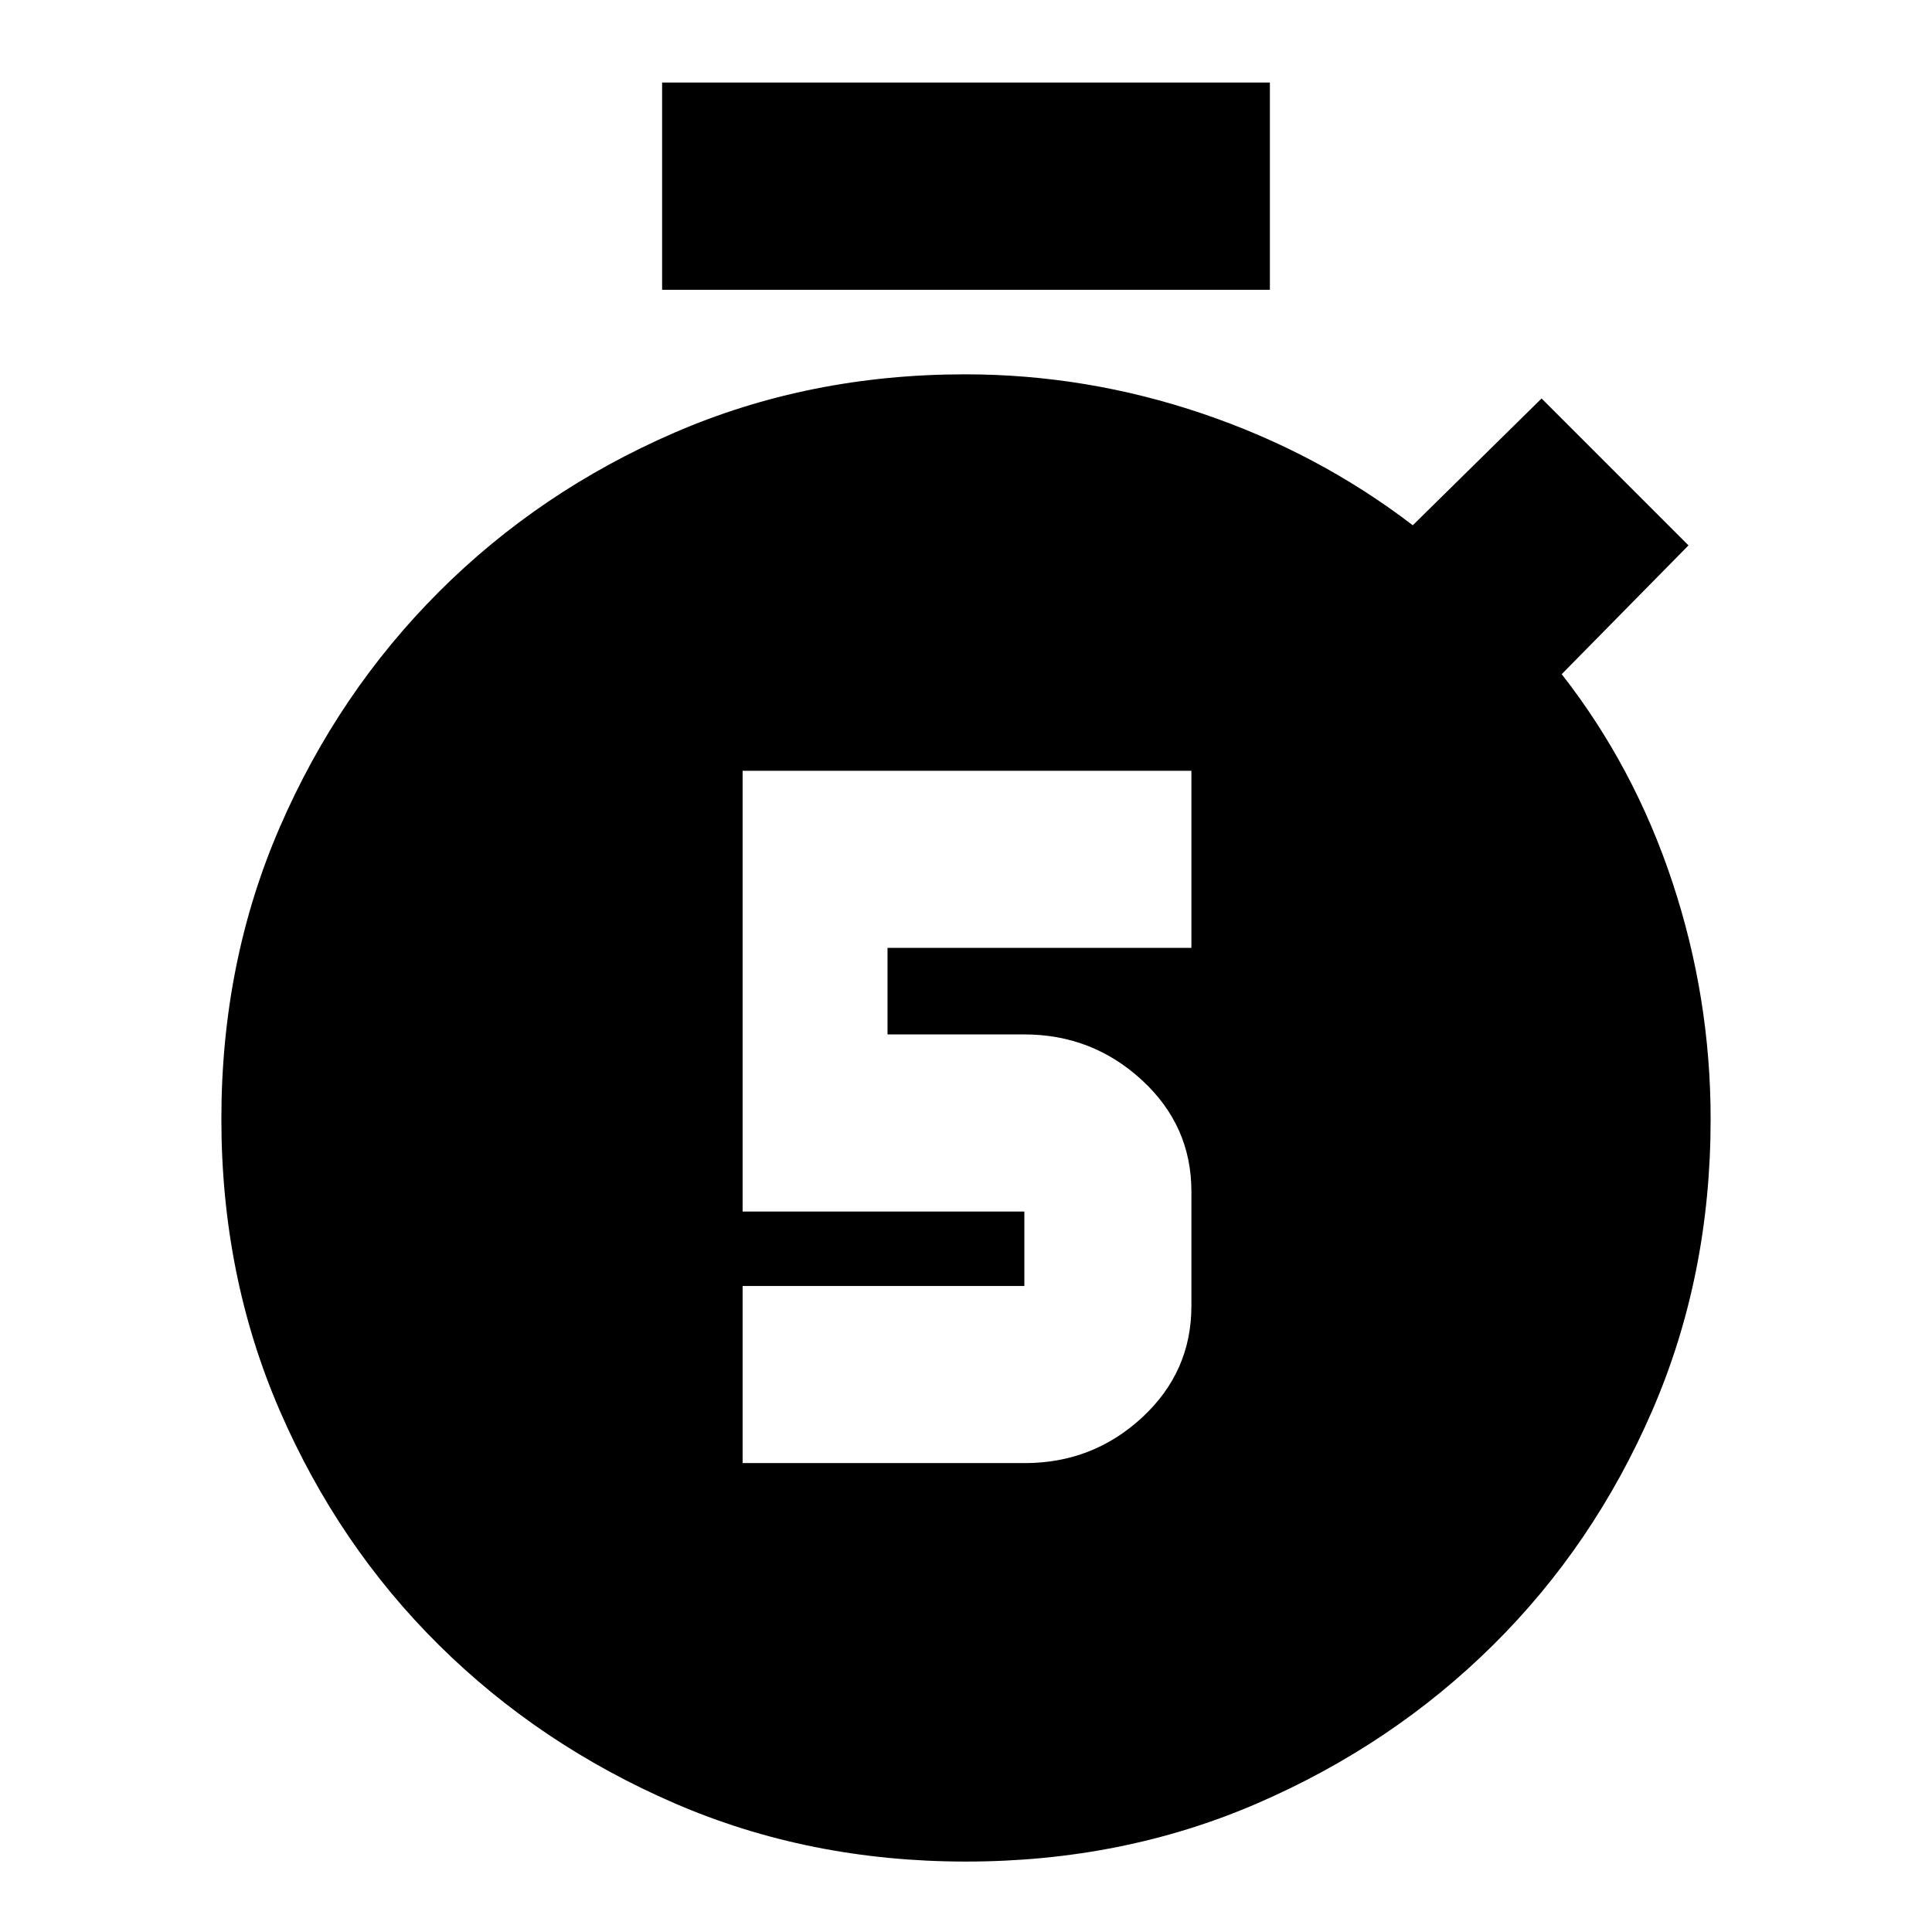 <svg xmlns="http://www.w3.org/2000/svg" height="20" viewBox="0 -960 960 960" width="20"><path d="M369-233h140.249Q543-233 567.5-255.65T592-311v-57q0-32.7-24.65-55.35T509-446h-68v-43h151v-88H369v219h140v37H369v88Zm-40-583v-103h302v103H329ZM480-35q-78 0-144.92-29.007-66.919-29.007-116.993-78.58-50.073-49.574-79.08-116.493Q110-326 110-404q0-78 29.007-144.92 29.007-66.919 79.08-116.993 50.074-50.073 116.993-79.08Q402-774 479.56-774q60.28 0 117.86 19.5T702-699l64-63 73 73-63 64q36 46 55 103.308 19 57.308 19 117.836Q850-326 820.993-259.08q-29.007 66.919-79.08 116.493-50.074 49.573-116.993 78.58Q558-35 480-35Z"/></svg>